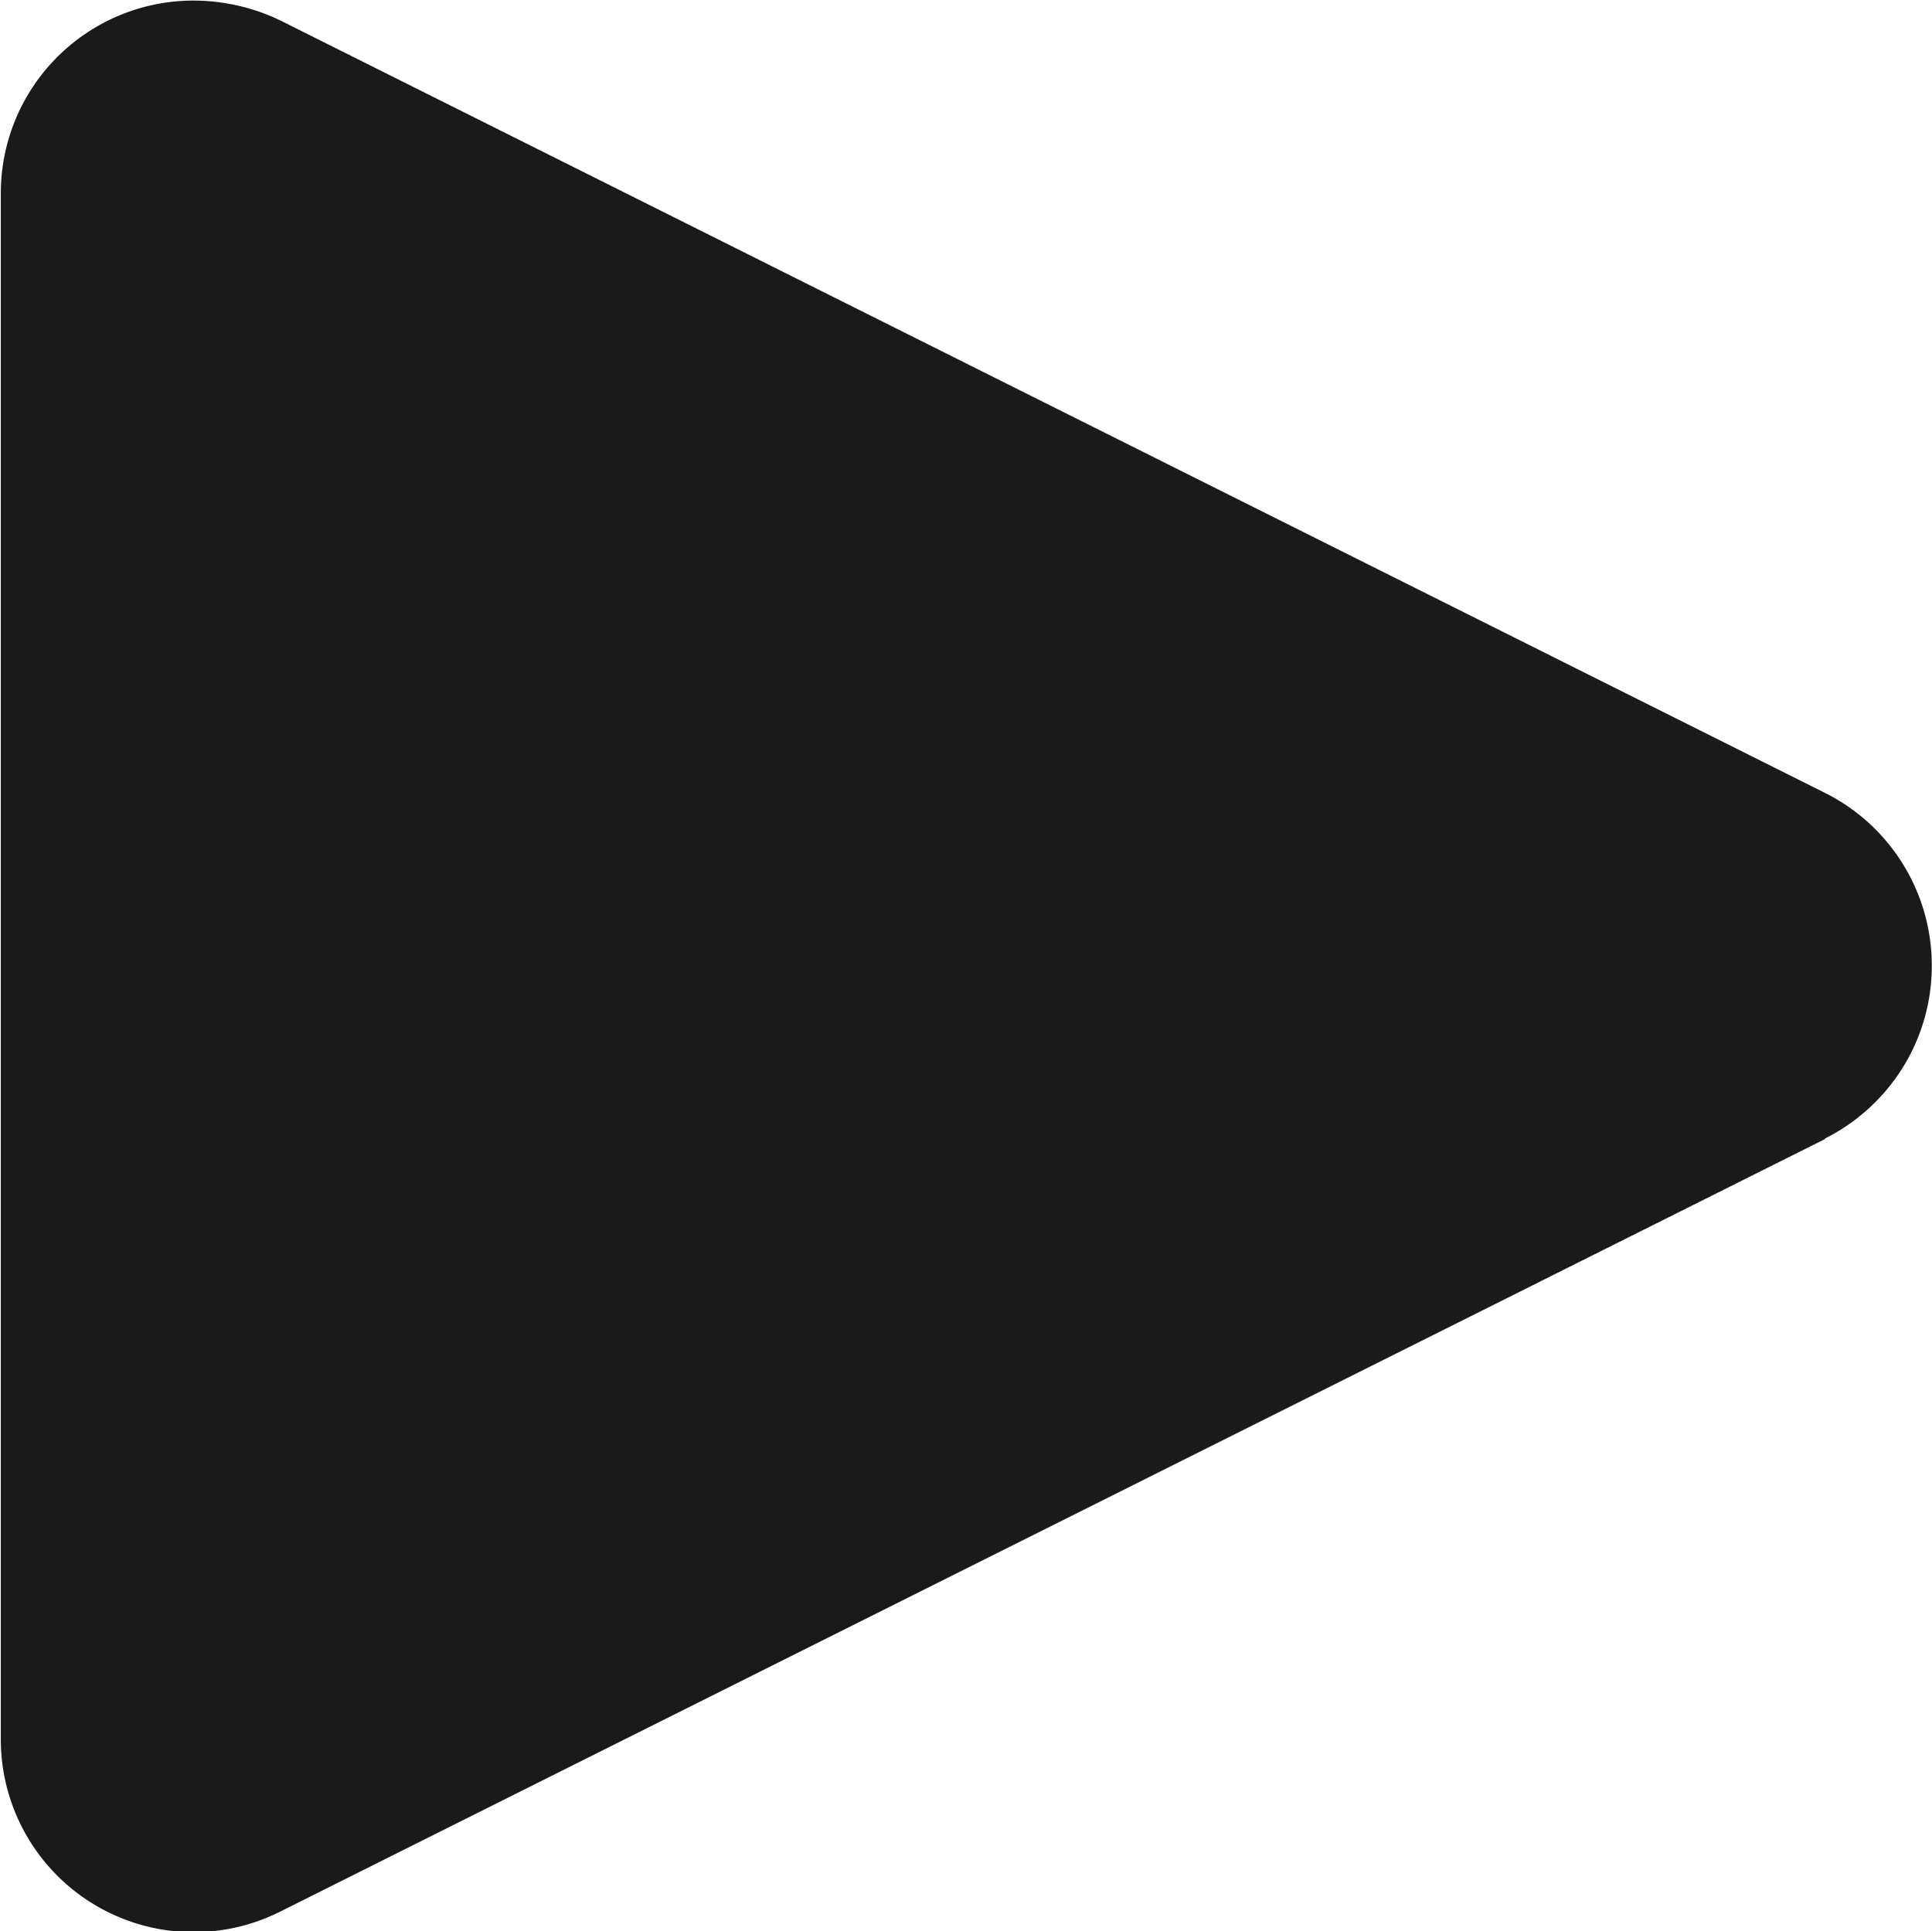 <svg xmlns="http://www.w3.org/2000/svg" width="33.187" height="33.18" viewBox="0 0 33.187 33.18">
  <defs>
    <style>
      .cls-1 {
        fill: #1A1A1A;
        fill-rule: evenodd;
      }
    </style>
  </defs>
  <path id="Circle" class="cls-1" d="M979.555,5886.48a3.338,3.338,0,0,1-1.489,1.49v0.01l-26.533,13.27a3.312,3.312,0,0,1-4.8-2.98v-26.54a3.31,3.31,0,0,1,3.315-3.31,3.454,3.454,0,0,1,1.484.34l26.533,13.27A3.32,3.32,0,0,1,979.555,5886.48Z" transform="translate(-946.719 -5868.41)"/>
</svg>
